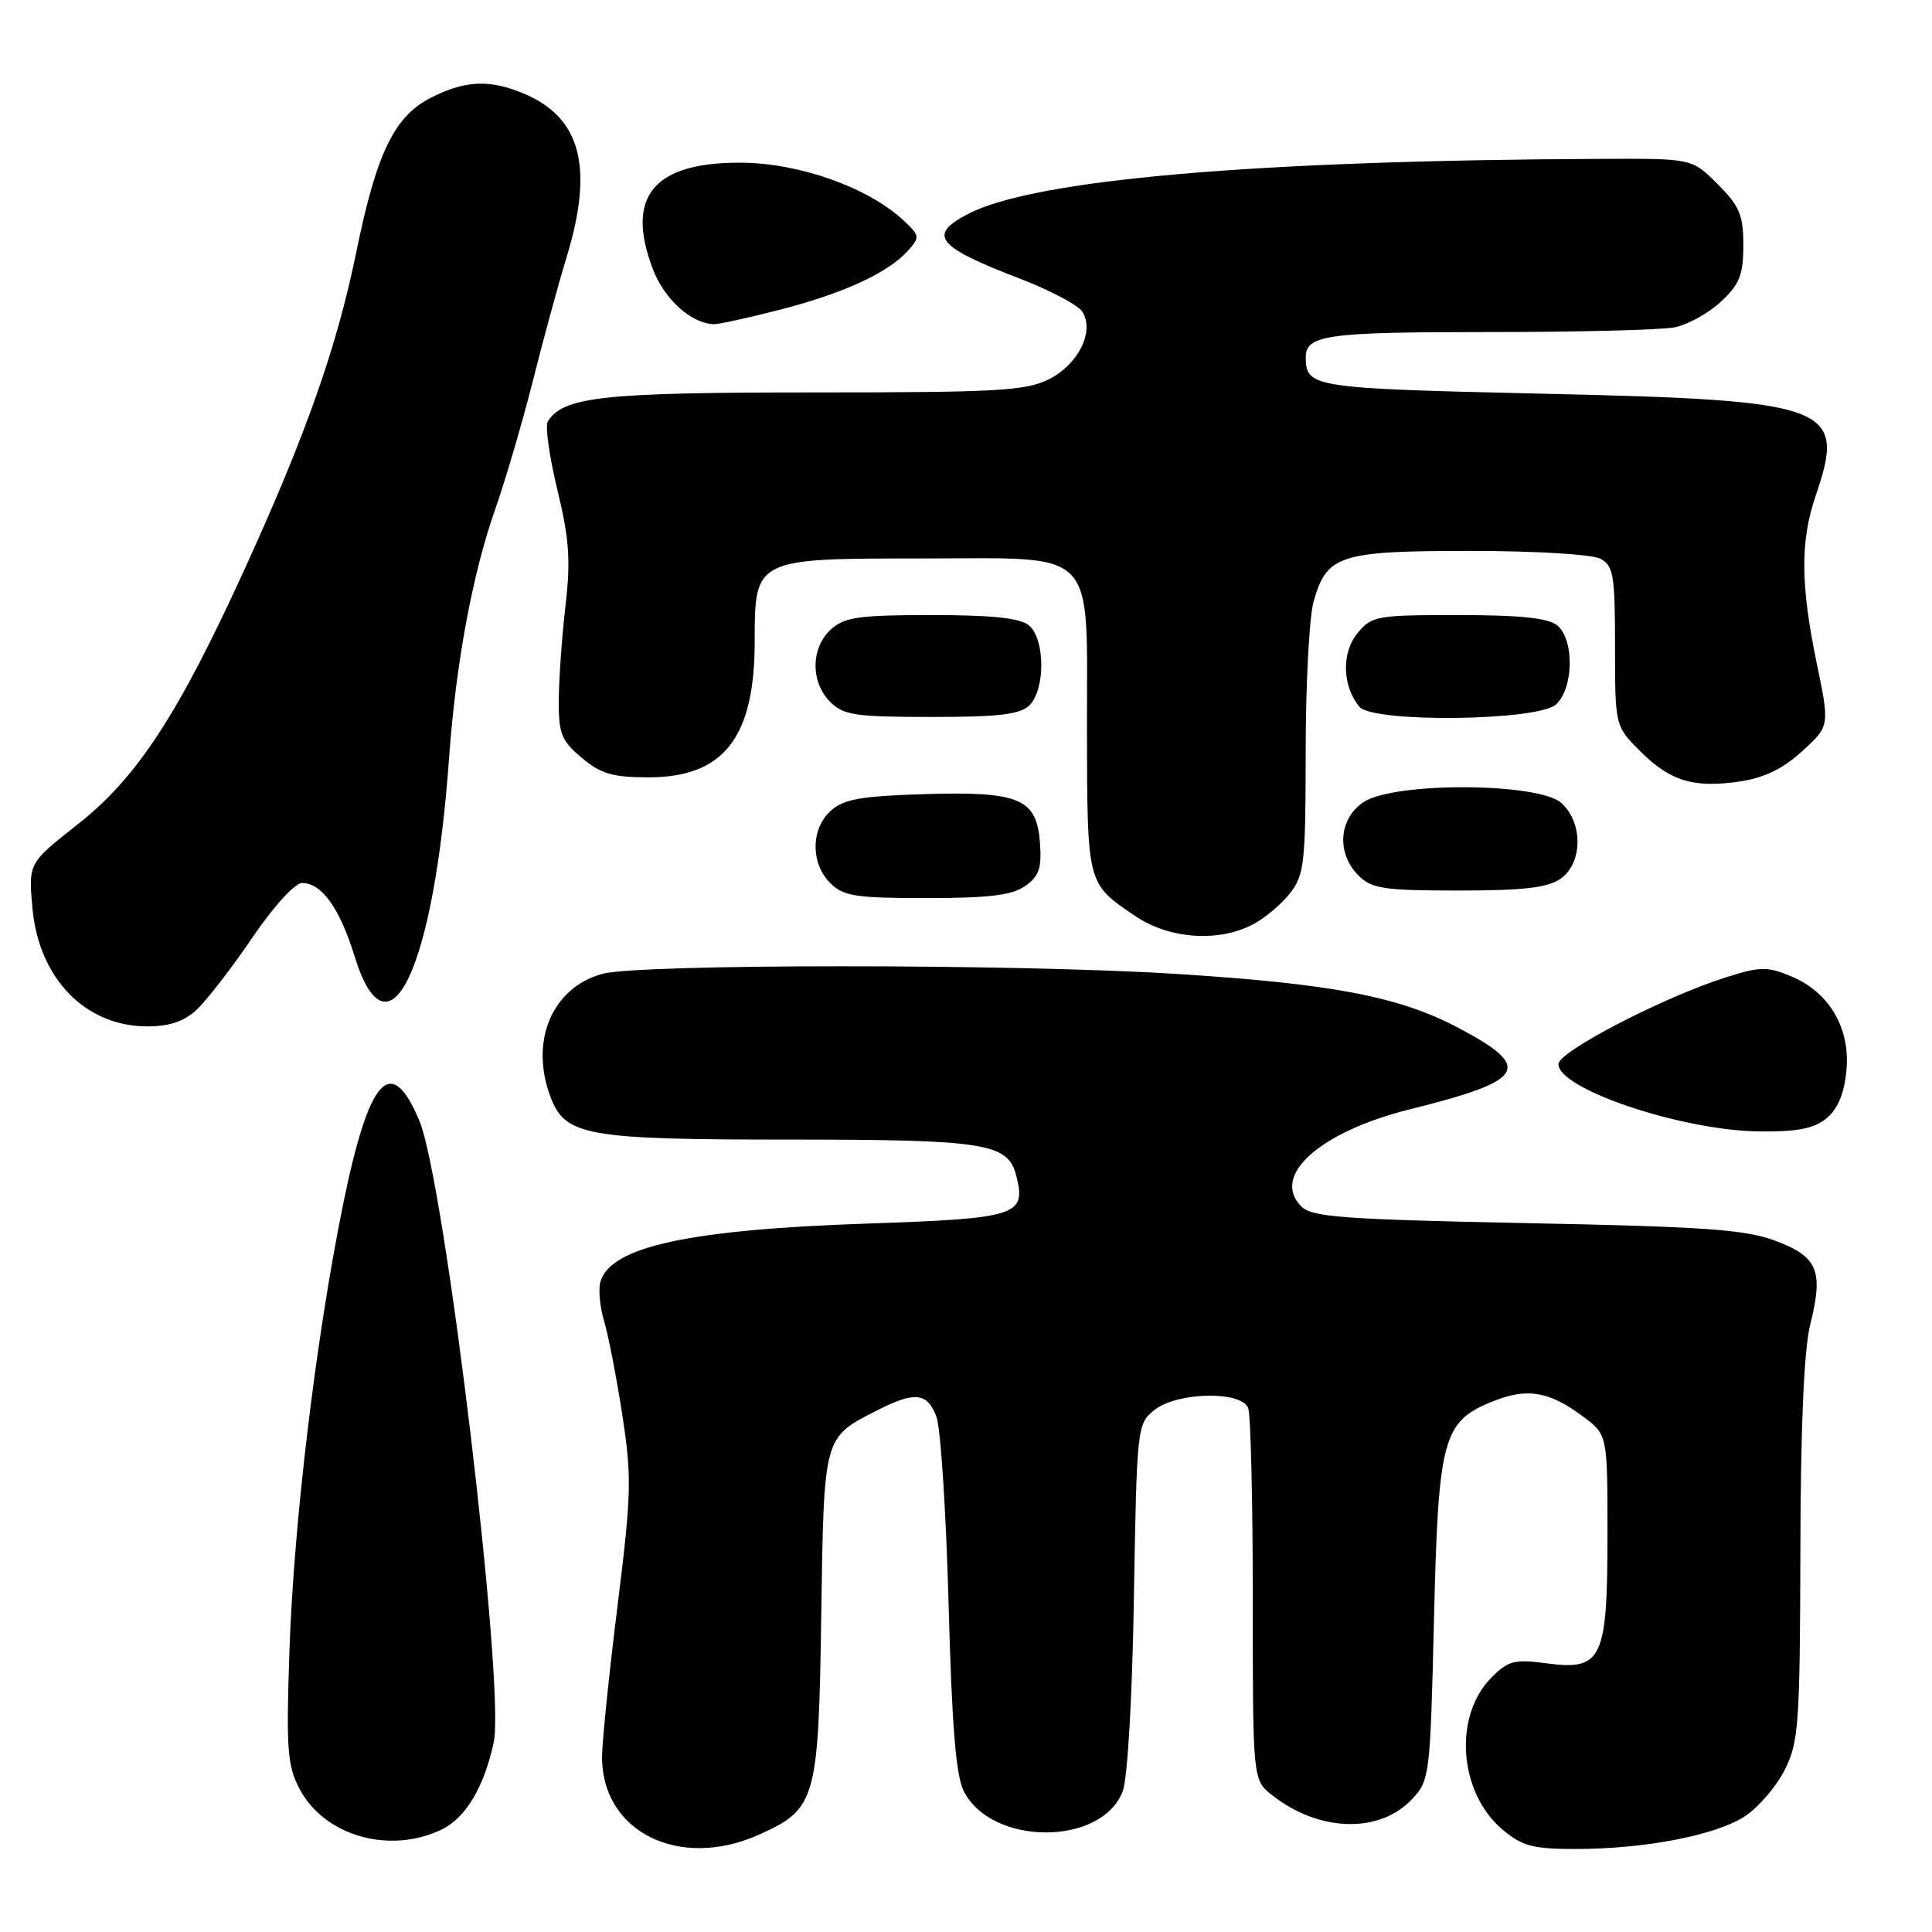 <?xml version="1.0" encoding="UTF-8" standalone="no"?>
<!DOCTYPE svg PUBLIC "-//W3C//DTD SVG 1.1//EN" "http://www.w3.org/Graphics/SVG/1.1/DTD/svg11.dtd" >
<svg xmlns="http://www.w3.org/2000/svg" xmlns:xlink="http://www.w3.org/1999/xlink" version="1.1" viewBox="0 0 256 256">
 <g >
 <path fill="currentColor"
d=" M 100.67 243.06 C 108.13 239.68 108.46 238.51 108.82 214.05 C 109.18 190.15 109.08 190.53 116.21 186.89 C 121.21 184.34 122.86 184.51 124.07 187.69 C 124.64 189.17 125.36 200.31 125.69 212.44 C 126.12 228.60 126.66 235.26 127.70 237.33 C 131.38 244.61 145.96 244.64 148.76 237.37 C 149.41 235.69 150.03 225.00 150.25 211.61 C 150.63 189.16 150.68 188.68 152.93 186.86 C 155.91 184.44 164.50 184.25 165.39 186.58 C 165.73 187.45 166.00 198.89 166.00 212.01 C 166.00 235.85 166.00 235.85 168.56 237.87 C 174.77 242.76 182.78 242.99 187.09 238.41 C 189.44 235.91 189.51 235.34 190.01 214.67 C 190.58 190.49 191.16 188.35 197.83 185.68 C 202.38 183.86 205.25 184.34 209.75 187.69 C 213.00 190.10 213.00 190.10 213.00 203.33 C 213.00 219.86 212.29 221.37 205.00 220.41 C 200.69 219.83 199.86 220.04 197.64 222.27 C 192.55 227.36 193.28 237.53 199.09 242.43 C 201.70 244.62 203.12 245.00 208.74 245.00 C 218.01 245.00 227.44 243.17 231.26 240.63 C 233.04 239.45 235.40 236.68 236.50 234.49 C 238.34 230.83 238.50 228.44 238.56 205.50 C 238.59 189.05 239.04 178.80 239.86 175.53 C 241.65 168.39 240.87 166.51 235.25 164.41 C 231.27 162.92 225.92 162.54 202.28 162.07 C 177.97 161.58 173.84 161.27 172.43 159.86 C 168.36 155.78 174.88 149.96 186.85 146.98 C 202.21 143.16 203.21 141.47 193.27 136.21 C 185.42 132.05 176.59 130.36 155.90 129.05 C 134.66 127.70 84.64 127.70 79.80 129.04 C 73.12 130.89 70.15 138.00 72.96 145.39 C 74.90 150.50 77.71 151.00 104.40 151.00 C 130.69 151.00 133.58 151.46 134.67 155.83 C 135.99 161.08 134.83 161.45 114.89 162.13 C 91.37 162.93 81.03 165.17 79.58 169.76 C 79.26 170.74 79.47 173.11 80.04 175.02 C 80.61 176.94 81.70 182.55 82.46 187.50 C 83.72 195.67 83.67 197.97 81.86 212.50 C 80.76 221.30 79.83 230.32 79.78 232.55 C 79.56 242.66 89.99 247.91 100.67 243.06 Z  M 58.47 242.45 C 61.69 240.92 64.14 236.83 65.42 230.87 C 66.97 223.58 58.97 156.65 55.57 148.51 C 51.80 139.50 48.89 142.73 45.44 159.70 C 41.87 177.25 38.95 201.58 38.36 218.50 C 37.91 231.72 38.06 233.92 39.67 237.00 C 42.93 243.24 51.54 245.74 58.47 242.45 Z  M 241.99 148.21 C 243.48 147.00 244.35 144.98 244.65 141.96 C 245.23 136.32 242.44 131.50 237.37 129.38 C 234.15 128.04 233.26 128.05 228.64 129.52 C 220.35 132.16 206.50 139.34 206.50 141.00 C 206.50 144.32 222.88 149.81 233.14 149.92 C 238.11 149.98 240.33 149.55 241.99 148.21 Z  M 26.10 133.75 C 27.42 132.51 30.72 128.24 33.43 124.25 C 36.24 120.12 39.07 117.00 40.02 117.00 C 42.62 117.00 45.01 120.32 46.97 126.67 C 51.44 141.18 57.49 128.53 59.50 100.50 C 60.39 88.03 62.58 76.17 65.55 67.68 C 66.94 63.73 69.21 56.00 70.60 50.50 C 71.98 45.00 73.99 37.64 75.06 34.14 C 78.72 22.17 76.99 15.56 69.36 12.38 C 64.86 10.50 61.61 10.65 57.09 12.95 C 52.22 15.44 49.89 20.28 47.19 33.50 C 44.63 45.98 40.56 57.55 32.52 75.18 C 23.63 94.69 18.16 103.06 10.26 109.26 C 3.76 114.37 3.76 114.37 4.30 120.34 C 5.14 129.64 11.31 136.00 19.50 136.00 C 22.49 136.00 24.40 135.35 26.10 133.75 Z  M 165.96 122.52 C 167.54 121.71 169.76 119.85 170.91 118.39 C 172.83 115.94 173.00 114.44 173.01 99.62 C 173.01 90.75 173.48 81.83 174.04 79.78 C 175.78 73.54 177.43 73.00 194.79 73.00 C 203.45 73.00 210.97 73.45 212.07 74.04 C 213.79 74.96 214.00 76.21 214.00 85.64 C 214.00 96.20 214.00 96.20 217.34 99.54 C 221.32 103.52 224.45 104.46 230.61 103.54 C 233.79 103.06 236.30 101.83 238.82 99.52 C 242.45 96.20 242.45 96.20 240.72 87.85 C 238.58 77.52 238.54 71.70 240.57 65.74 C 244.67 53.72 242.82 53.03 203.71 52.15 C 174.09 51.47 173.07 51.32 173.02 47.45 C 172.97 44.38 175.59 44.00 197.08 44.00 C 209.00 44.00 220.17 43.72 221.91 43.37 C 223.65 43.02 226.41 41.49 228.04 39.97 C 230.51 37.66 231.00 36.42 231.00 32.50 C 231.00 28.49 230.50 27.30 227.60 24.40 C 224.20 21.00 224.20 21.00 212.35 21.05 C 166.15 21.25 137.06 23.78 128.25 28.36 C 122.87 31.16 124.09 32.68 135.14 36.92 C 139.14 38.46 142.87 40.43 143.42 41.31 C 145.06 43.91 142.89 48.29 138.99 50.25 C 135.92 51.79 132.17 52.00 107.72 52.00 C 79.82 52.00 74.62 52.57 72.58 55.86 C 72.22 56.45 72.79 60.51 73.85 64.89 C 75.42 71.34 75.63 74.23 74.94 80.17 C 74.47 84.20 74.07 89.82 74.04 92.66 C 74.01 97.22 74.36 98.12 77.08 100.41 C 79.61 102.54 81.17 103.00 85.94 103.00 C 95.89 103.00 100.00 97.75 100.00 85.03 C 100.00 74.01 100.02 74.00 122.00 74.00 C 145.78 74.00 143.99 72.15 144.03 96.75 C 144.07 117.27 144.00 117.03 150.41 121.37 C 154.88 124.41 161.38 124.89 165.96 122.52 Z  M 135.83 117.41 C 137.68 116.11 138.05 115.04 137.80 111.68 C 137.37 105.79 135.08 104.83 122.33 105.23 C 114.07 105.49 111.77 105.90 110.08 107.43 C 107.43 109.82 107.40 114.40 110.00 117.00 C 111.75 118.75 113.33 119.00 122.78 119.00 C 131.02 119.00 134.09 118.63 135.83 117.41 Z  M 206.78 116.44 C 209.73 114.37 209.79 109.03 206.89 106.40 C 203.89 103.69 184.79 103.59 180.70 106.27 C 177.39 108.45 177.05 113.05 180.00 116.00 C 181.76 117.76 183.33 118.00 193.28 118.00 C 201.87 118.00 205.08 117.63 206.78 116.44 Z  M 136.43 93.43 C 138.53 91.32 138.48 84.64 136.34 82.87 C 135.16 81.89 131.51 81.50 123.45 81.50 C 113.80 81.50 111.91 81.77 110.10 83.40 C 107.43 85.82 107.38 90.38 110.00 93.00 C 111.77 94.77 113.33 95.00 123.43 95.00 C 132.48 95.00 135.18 94.67 136.43 93.43 Z  M 206.17 93.35 C 208.52 91.22 208.63 84.77 206.35 82.87 C 205.16 81.89 201.48 81.50 193.26 81.50 C 182.31 81.50 181.74 81.61 179.83 83.96 C 177.74 86.55 177.87 90.94 180.13 93.65 C 181.91 95.80 203.75 95.54 206.17 93.35 Z  M 103.26 41.06 C 111.69 38.90 117.61 36.19 120.25 33.28 C 121.92 31.43 121.90 31.25 119.74 29.22 C 115.12 24.89 106.03 21.63 98.33 21.56 C 86.62 21.46 82.82 26.00 86.51 35.66 C 88.04 39.66 91.56 42.85 94.59 42.96 C 95.19 42.98 99.09 42.13 103.26 41.06 Z "/>
</g>
</svg>
